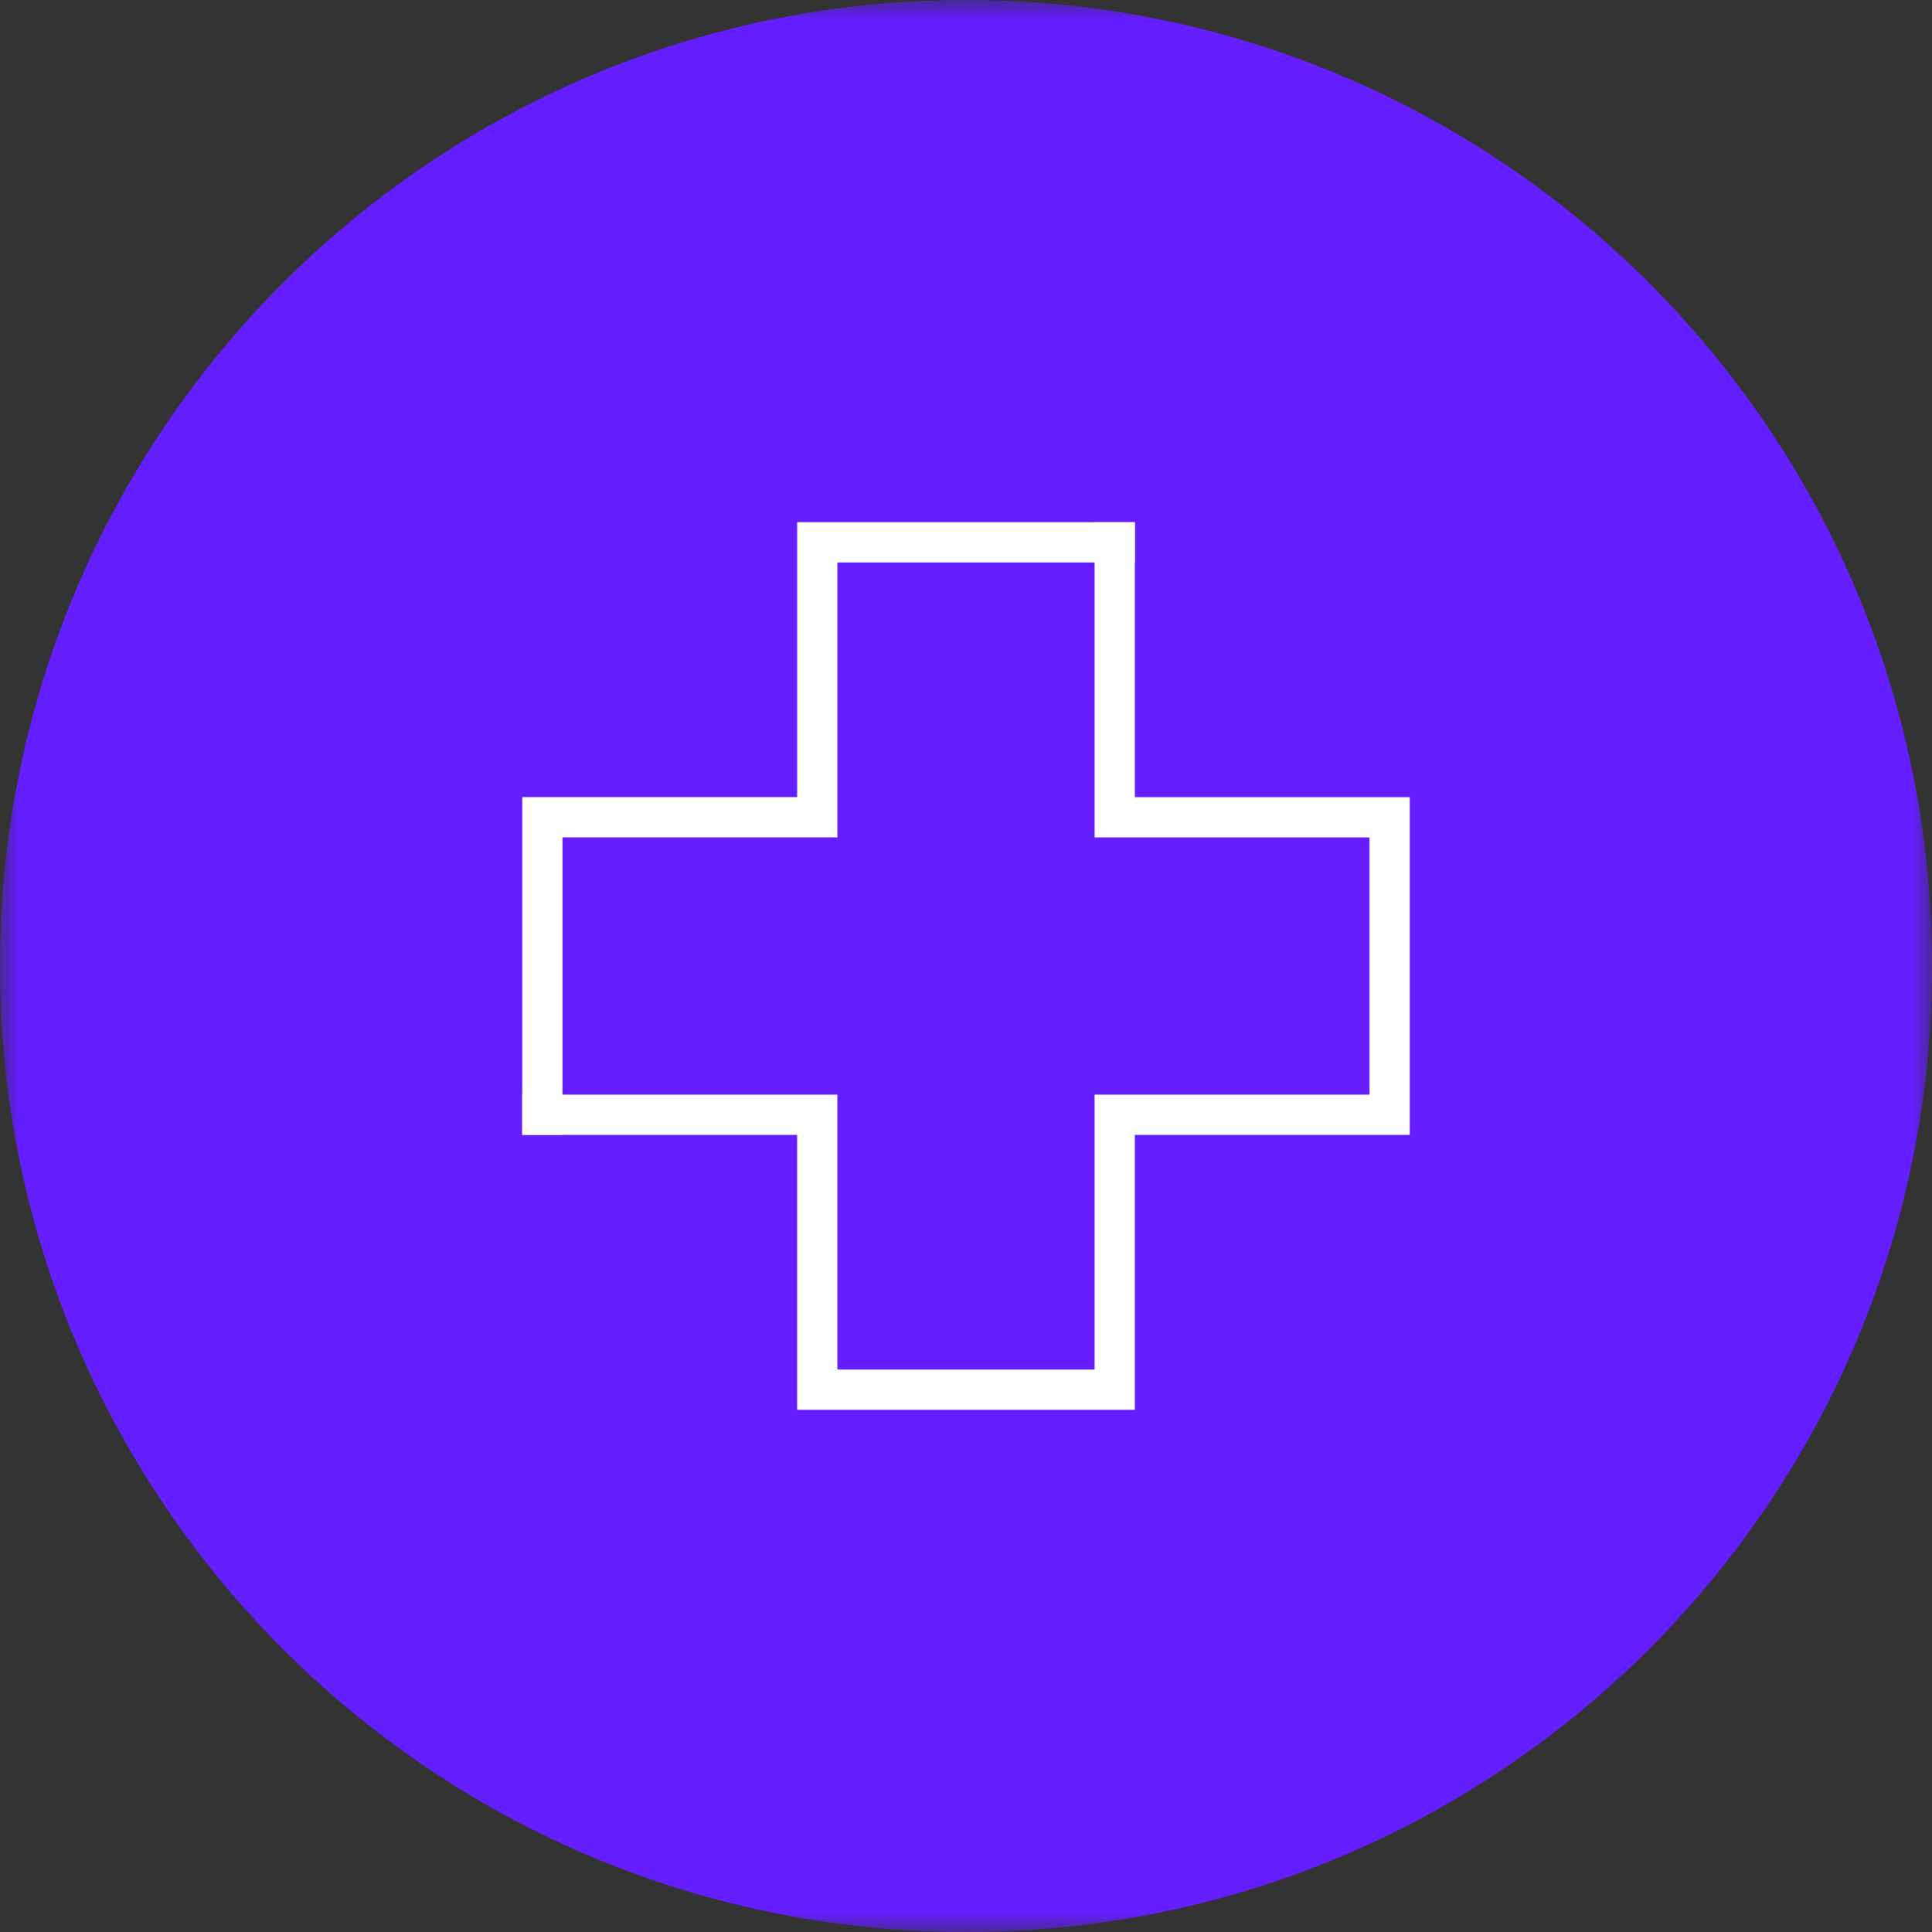 <svg width="48" height="48" viewBox="0 0 48 48" fill="none" xmlns="http://www.w3.org/2000/svg">
<rect x="0" y="0" width="48" height="48" fill="#333333" stroke="none"/>
<mask id="mask0" mask-type="alpha" maskUnits="userSpaceOnUse" x="0" y="0" width="48" height="48">
<path fill-rule="evenodd" clip-rule="evenodd" d="M0 0H48V48H0V0Z" fill="white"/>
</mask>
<g mask="url(#mask0)">
<path fill-rule="evenodd" clip-rule="evenodd" d="M48 24C48 37.255 37.255 48 24 48C10.745 48 0 37.255 0 24C0 10.745 10.745 0 24 0C37.255 0 48 10.745 48 24" fill="#651EFF"/>
</g>
<path fill-rule="evenodd" clip-rule="evenodd" d="M28.195 35.026H19.804V28.196H12.974V27.196H20.804V34.026H27.195V27.196H34.025V20.805H27.195V12.975H28.195V19.805H35.025V28.196H28.195V35.026Z" fill="white"/>
<path fill-rule="evenodd" clip-rule="evenodd" d="M13.975 28.195H12.975V19.804H19.805V12.974H28.196V13.974H20.805V20.804H13.975V28.195Z" fill="white"/>
</svg>

